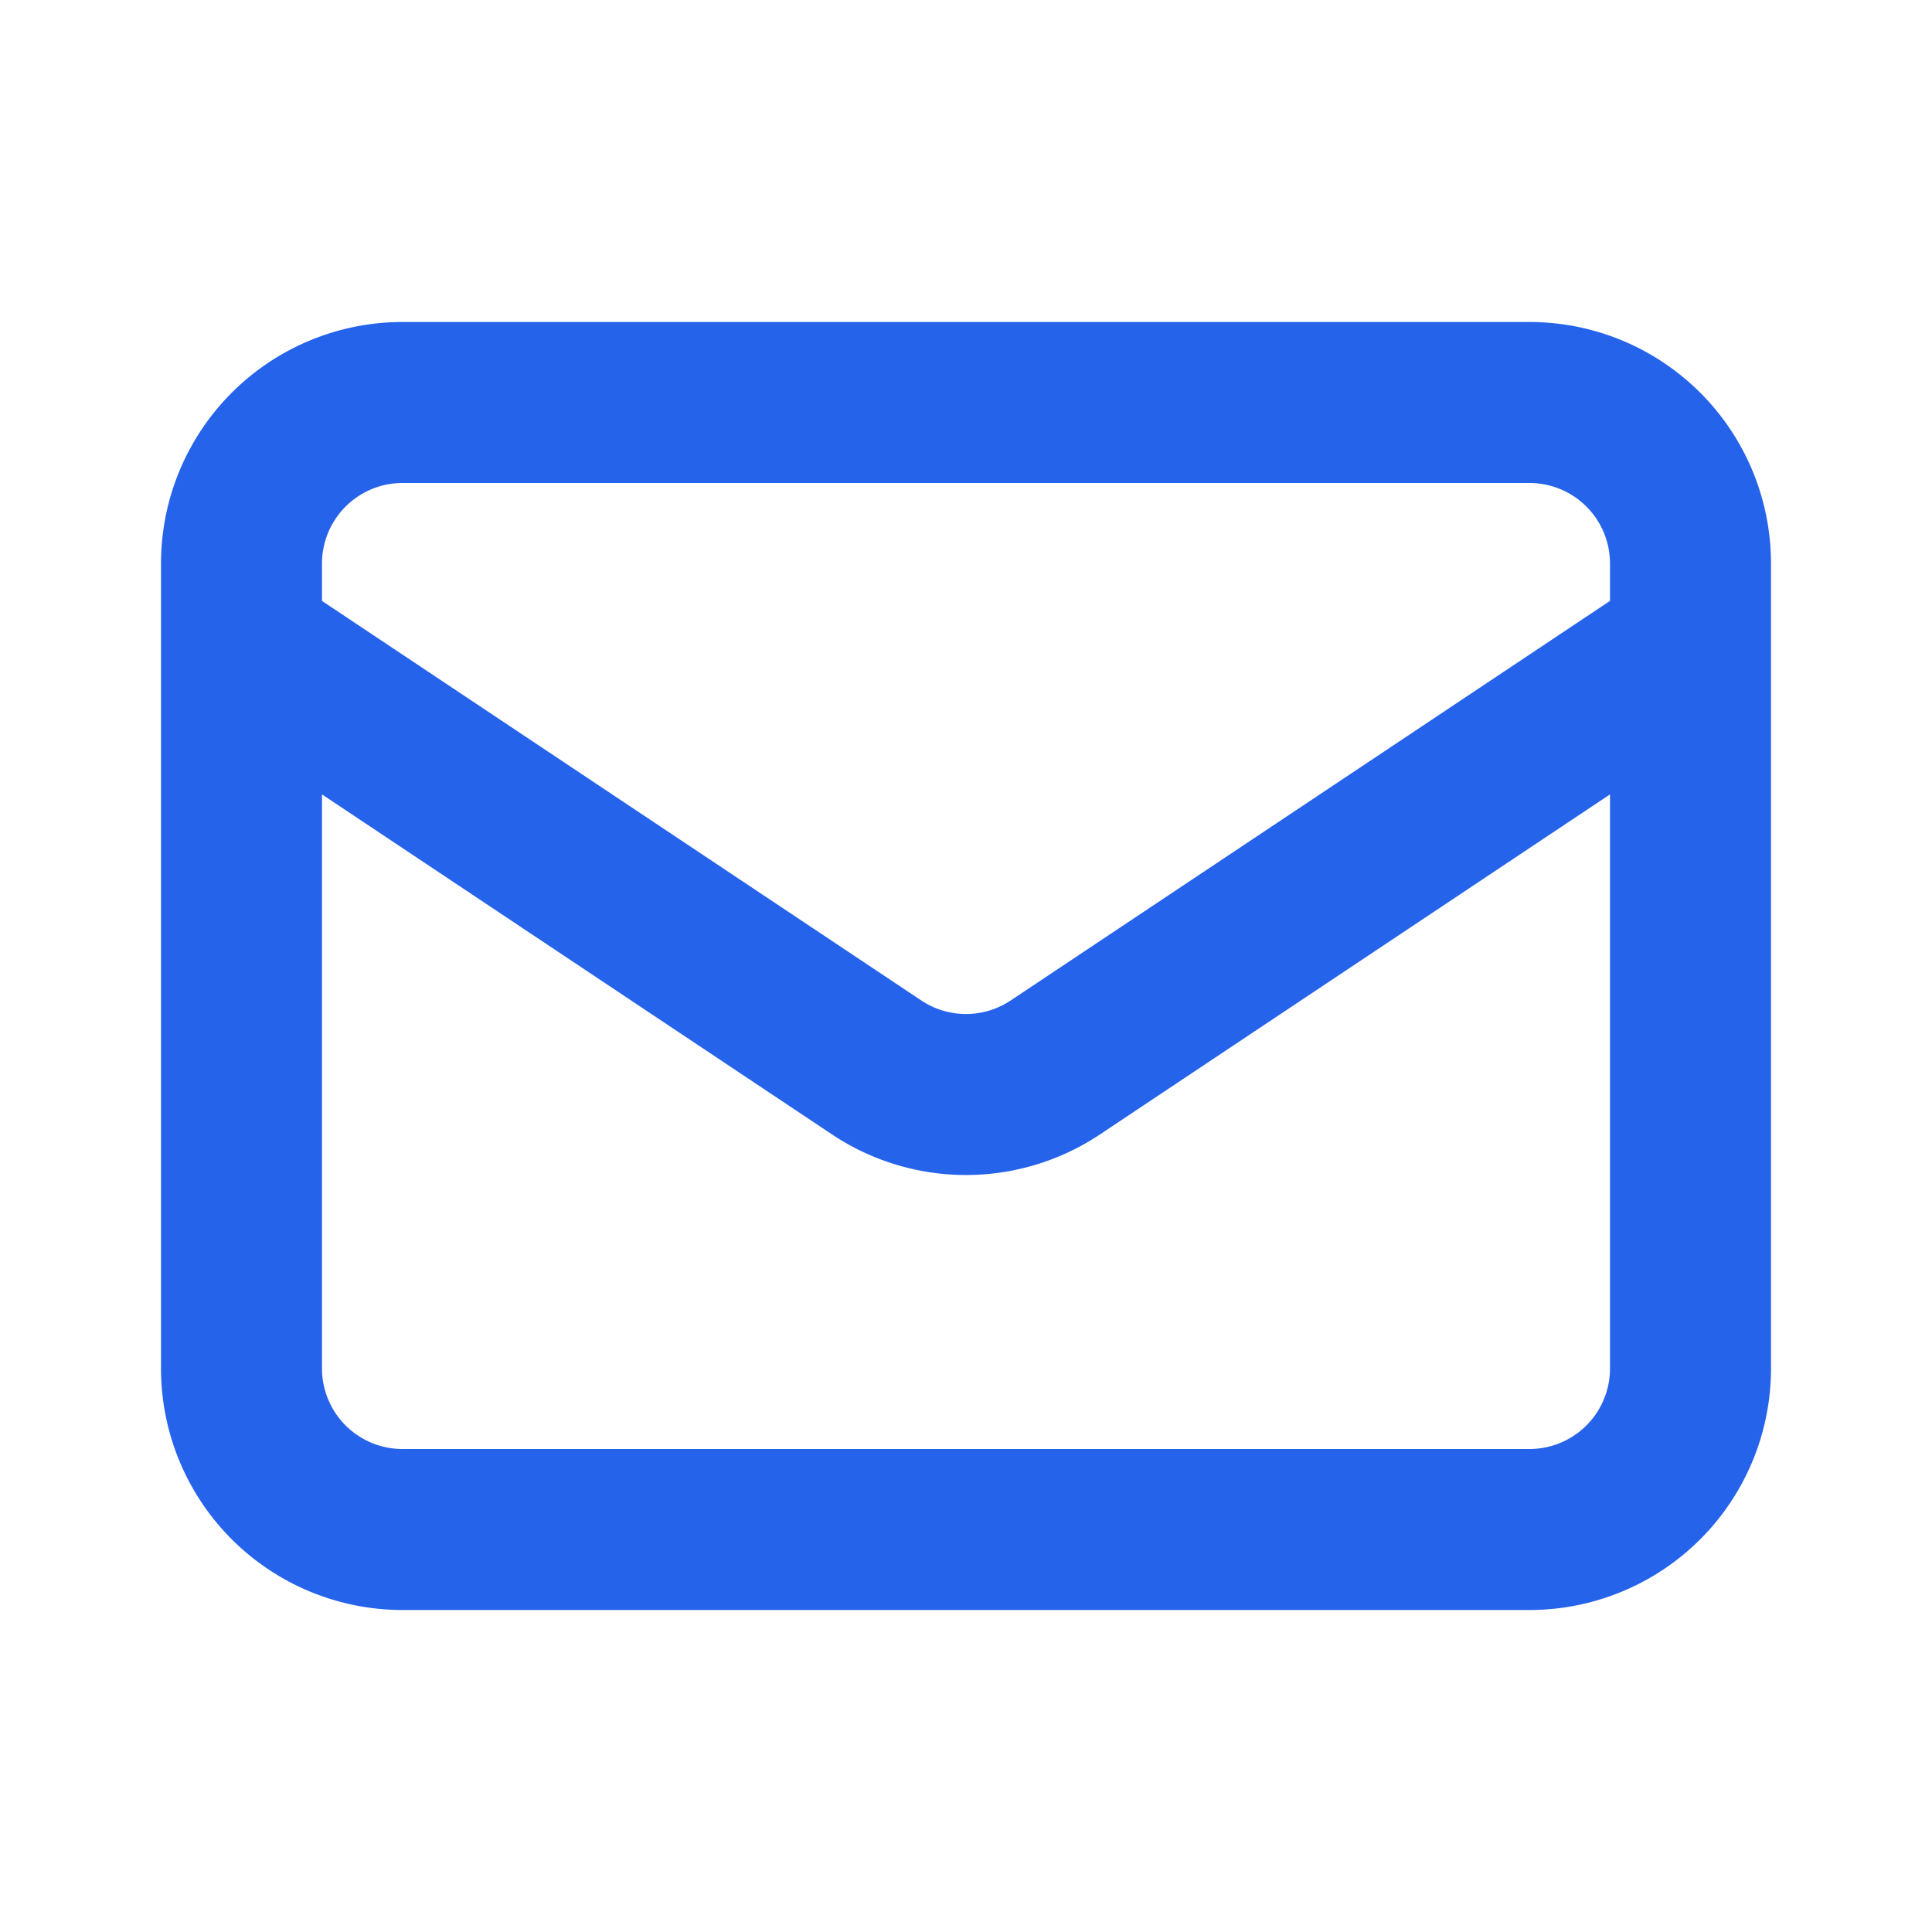 <svg stroke="#2563EB" fill="none" stroke-width="2" viewBox="0 0 24 24" aria-hidden="true" class=" text-[20px] md:text-[25px] mt-1" height="1em" width="1em" xmlns="http://www.w3.org/2000/svg">
<path stroke-linecap="round" stroke-linejoin="round" d="M3 8l7.89 5.26a2 2 0 002.22 0L21 8M5 19h14a2 2 0 002-2V7a2 2 0 00-2-2H5a2 2 0 00-2 2v10a2 2 0 002 2z"></path>
</svg>